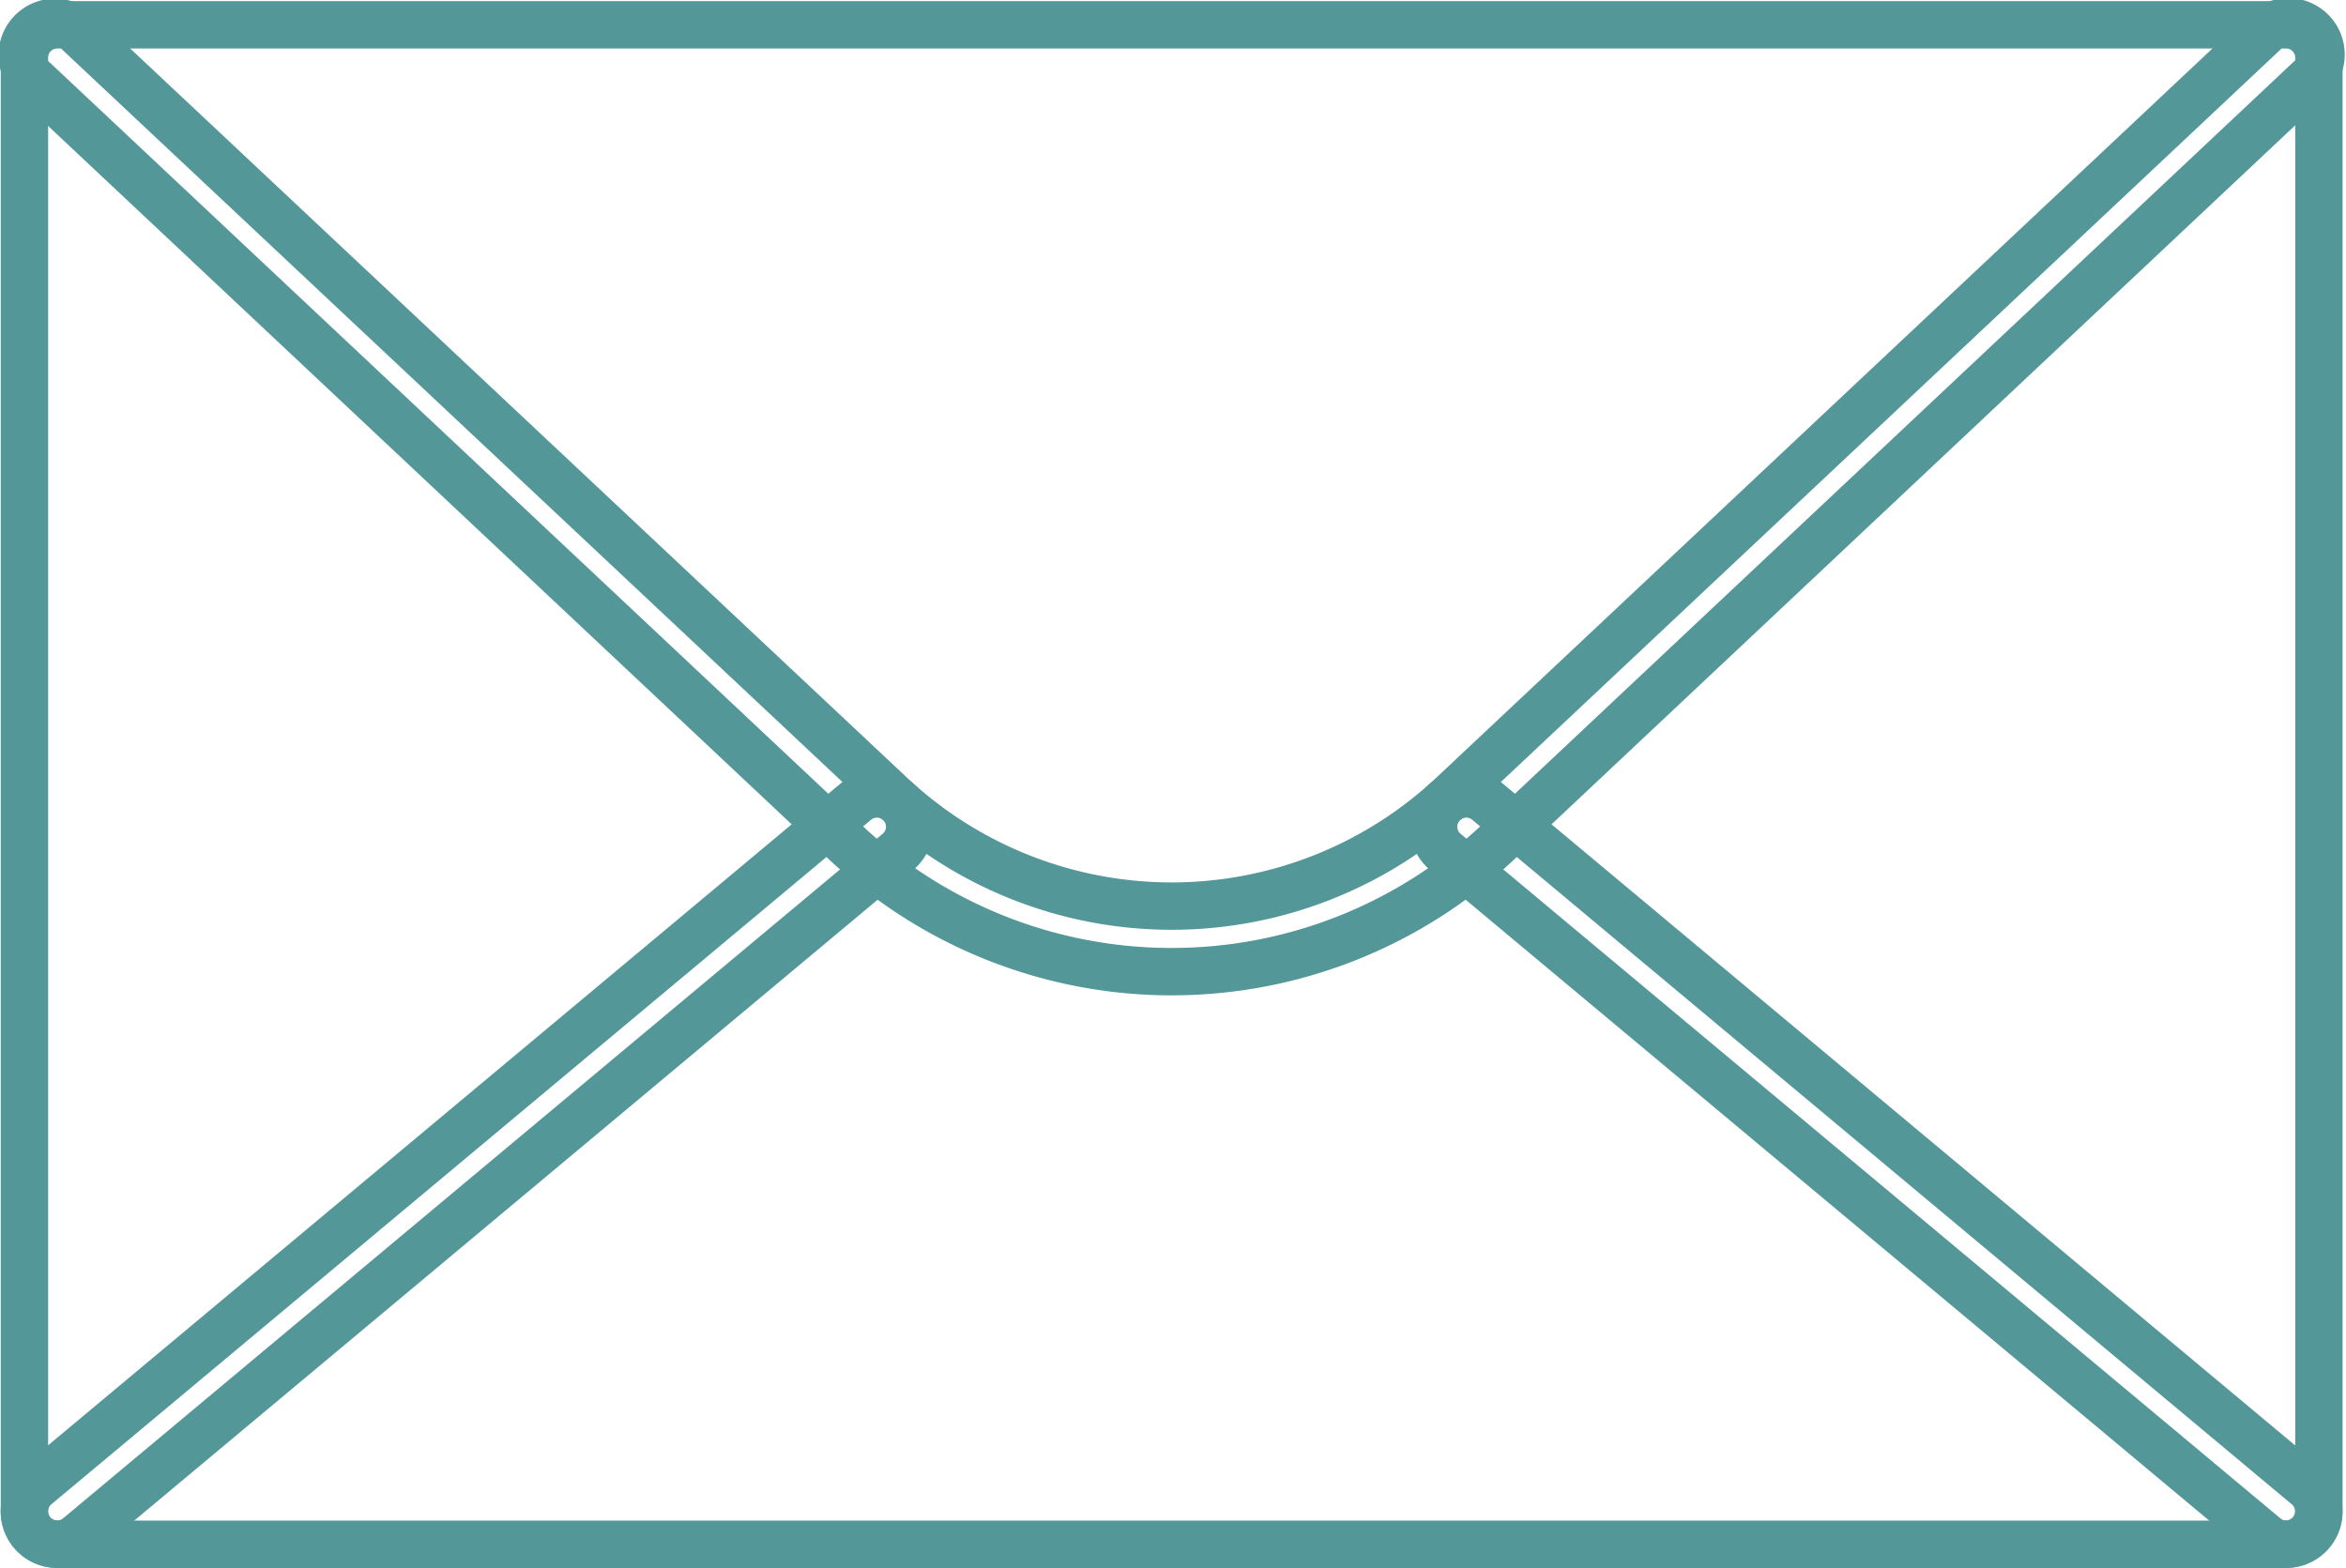<svg xmlns="http://www.w3.org/2000/svg" width="24.761" height="16.551" viewBox="0 0 24.761 16.551">
  <g id="message" transform="translate(0.258 0.254)">
    <path id="Shape" d="M.346,16.038A.346.346,0,0,1,0,15.692V.346A.346.346,0,0,1,.346,0H23.871a.346.346,0,0,1,.346.346V15.692a.346.346,0,0,1-.346.346Z" transform="translate(0 0.008)" fill="none" stroke="#549798" stroke-miterlimit="10" stroke-width="0.5"/>
    <path id="Path" d="M8.675,8.646.109.6a.346.346,0,1,1,.474-.5L9.149,8.141a4.331,4.331,0,0,0,5.919,0L23.633.094a.346.346,0,1,1,.474.5L15.541,8.646a5.024,5.024,0,0,1-6.866,0Z" transform="translate(0 0)" fill="none" stroke="#549798" stroke-miterlimit="10" stroke-width="0.5"/>
    <path id="Path-2" data-name="Path" d="M.346,7.919a.346.346,0,0,1-.222-.612L8.775.082a.346.346,0,1,1,.444.531L.568,7.839A.346.346,0,0,1,.346,7.919Z" transform="translate(0 8.125)" fill="none" stroke="#549798" stroke-miterlimit="10" stroke-width="0.5"/>
    <path id="Path-3" data-name="Path" d="M9,7.919a.346.346,0,0,1-.222-.081L.126.613A.346.346,0,1,1,.57.082L9.221,7.308A.346.346,0,0,1,9,7.919Z" transform="translate(14.871 8.125)" fill="none" stroke="#549798" stroke-miterlimit="10" stroke-width="0.5"/>
  </g>
</svg>
